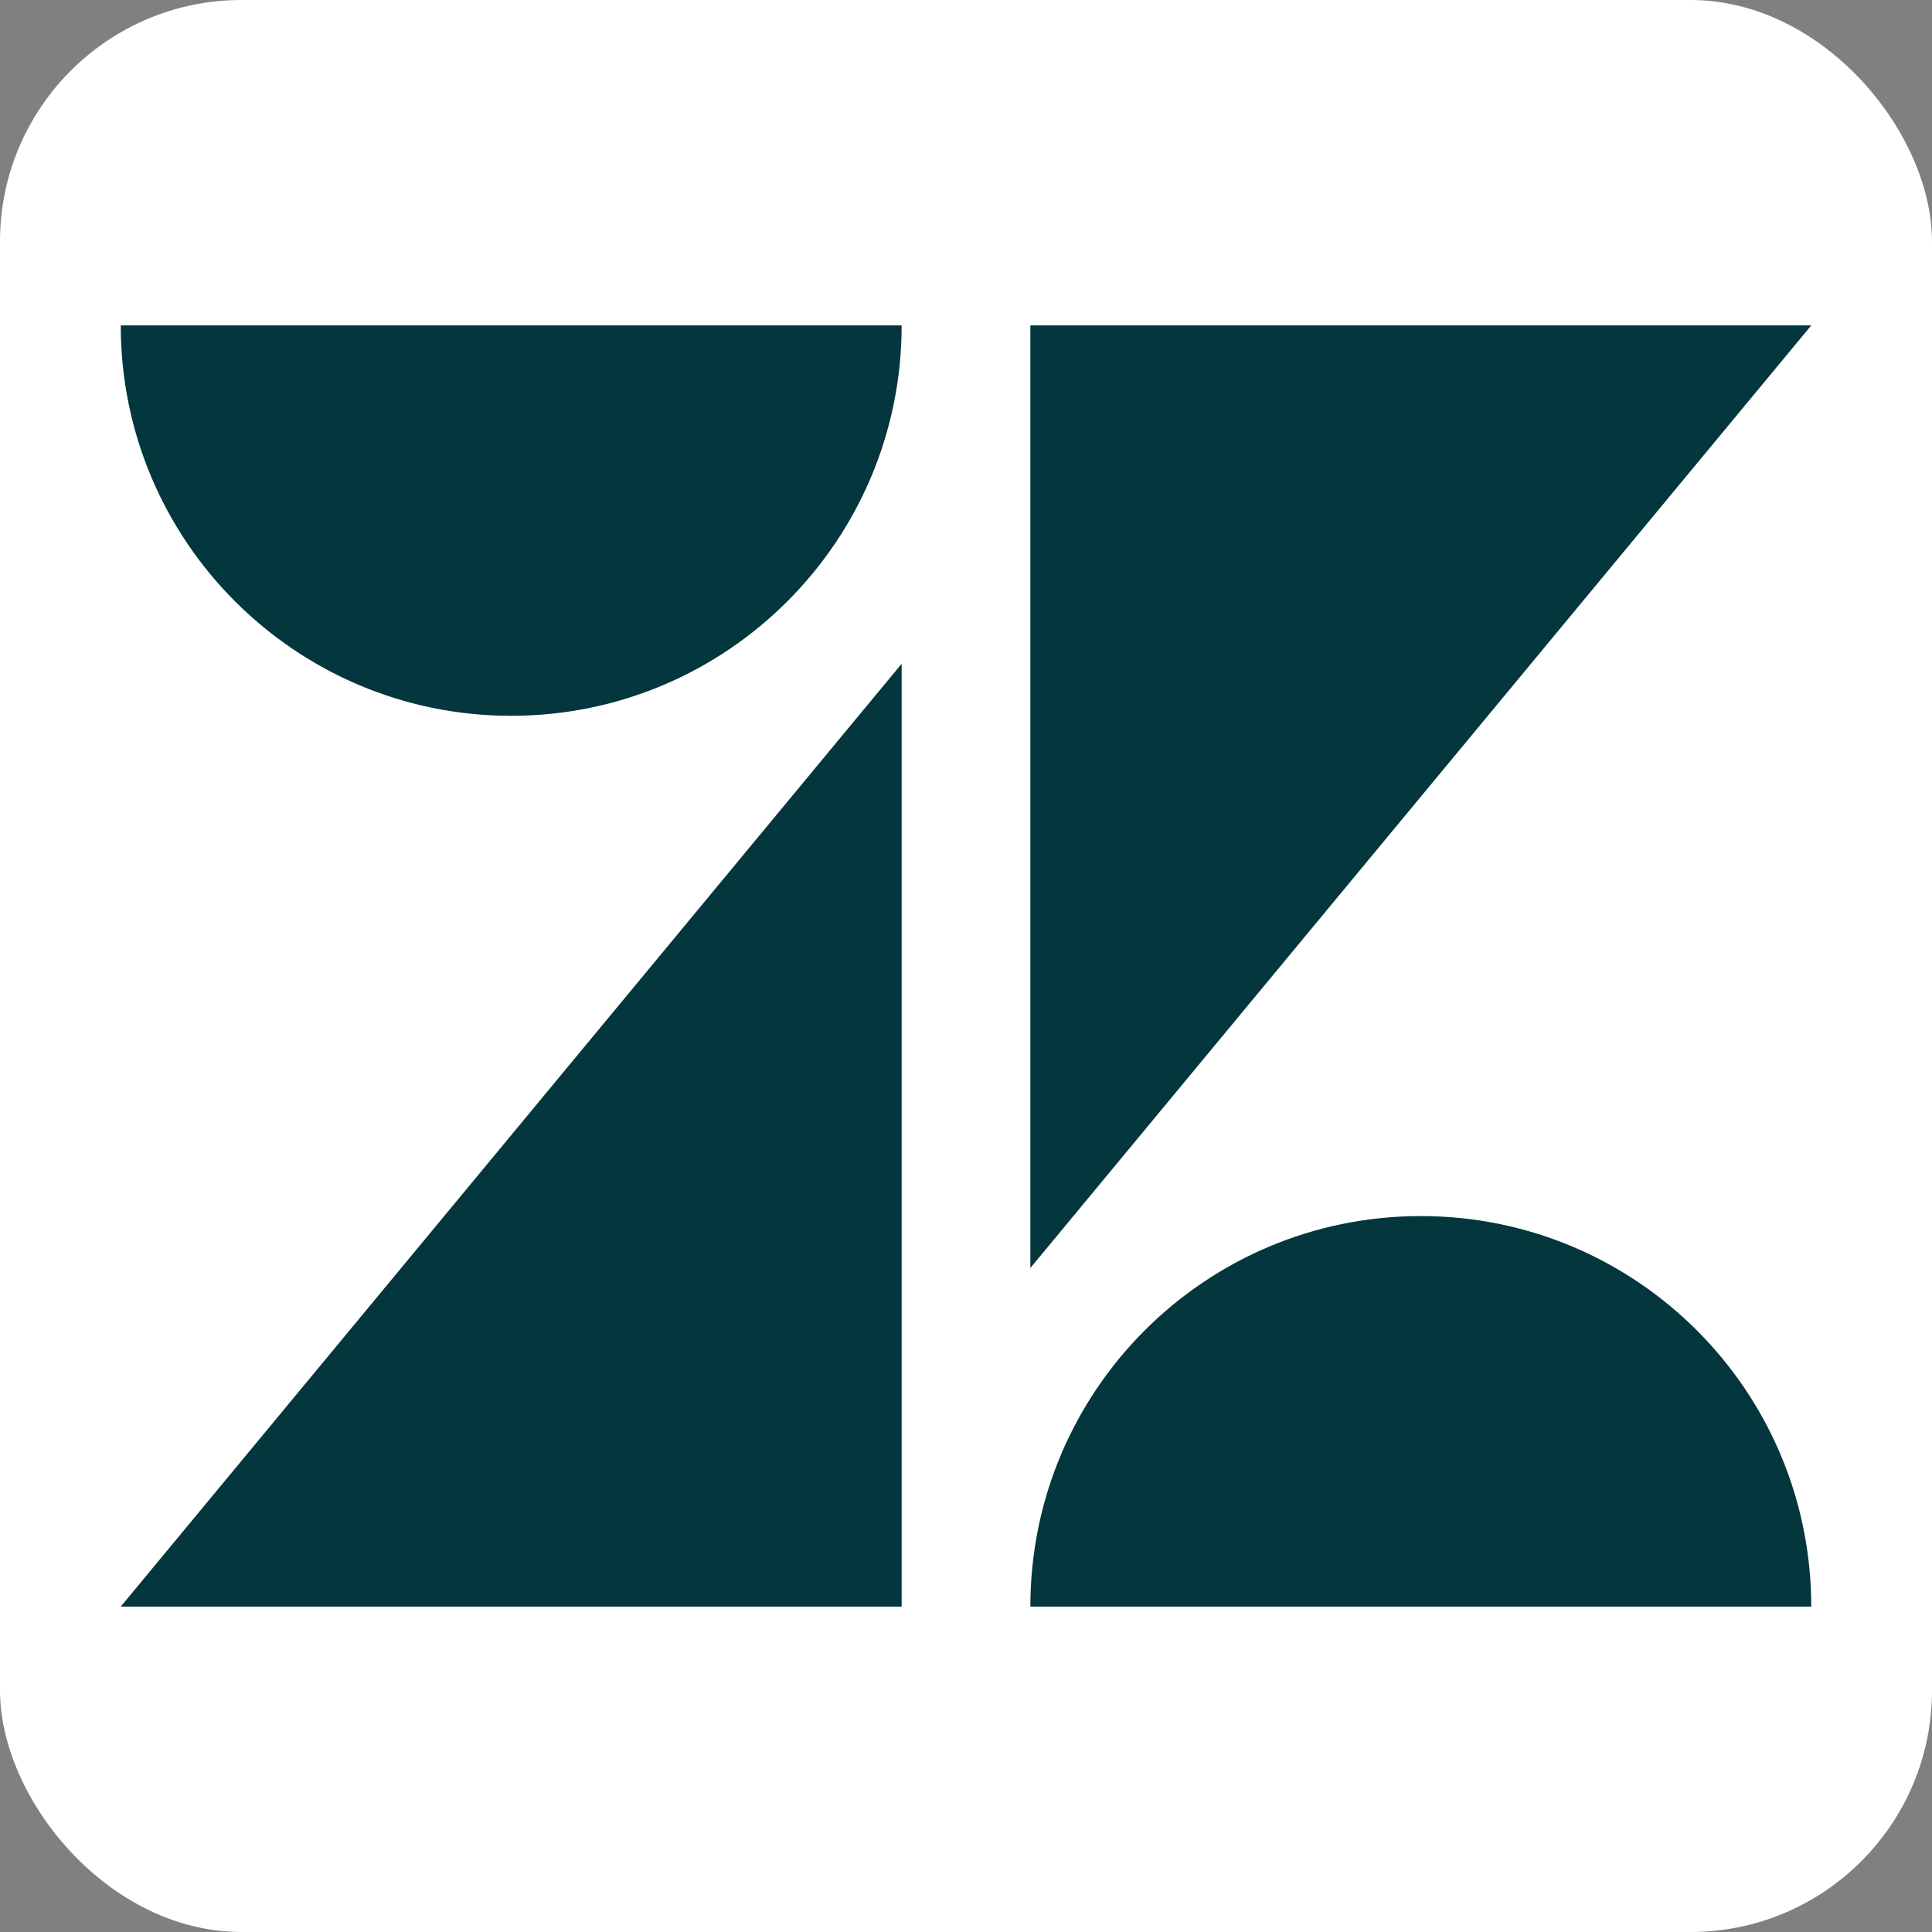 <svg width="16" height="16" viewBox="0 0 16 16" fill="none" xmlns="http://www.w3.org/2000/svg">
<rect x="0" y="0" width="16" height="16" fill="#808080" stroke="none"/>
<rect width="16" height="16" rx="2" fill="white"/>
<path d="M7.467 5.497V13.305H1L7.467 5.497ZM7.467 2.695C7.467 4.48 6.019 5.928 4.233 5.928C2.448 5.928 1 4.48 1 2.695H7.467ZM8.533 13.305C8.533 11.518 9.98 10.071 11.767 10.071C13.554 10.071 15 11.52 15 13.305H8.533ZM8.533 10.501V2.695H15L8.533 10.501Z" fill="#03363D"/>
</svg>
